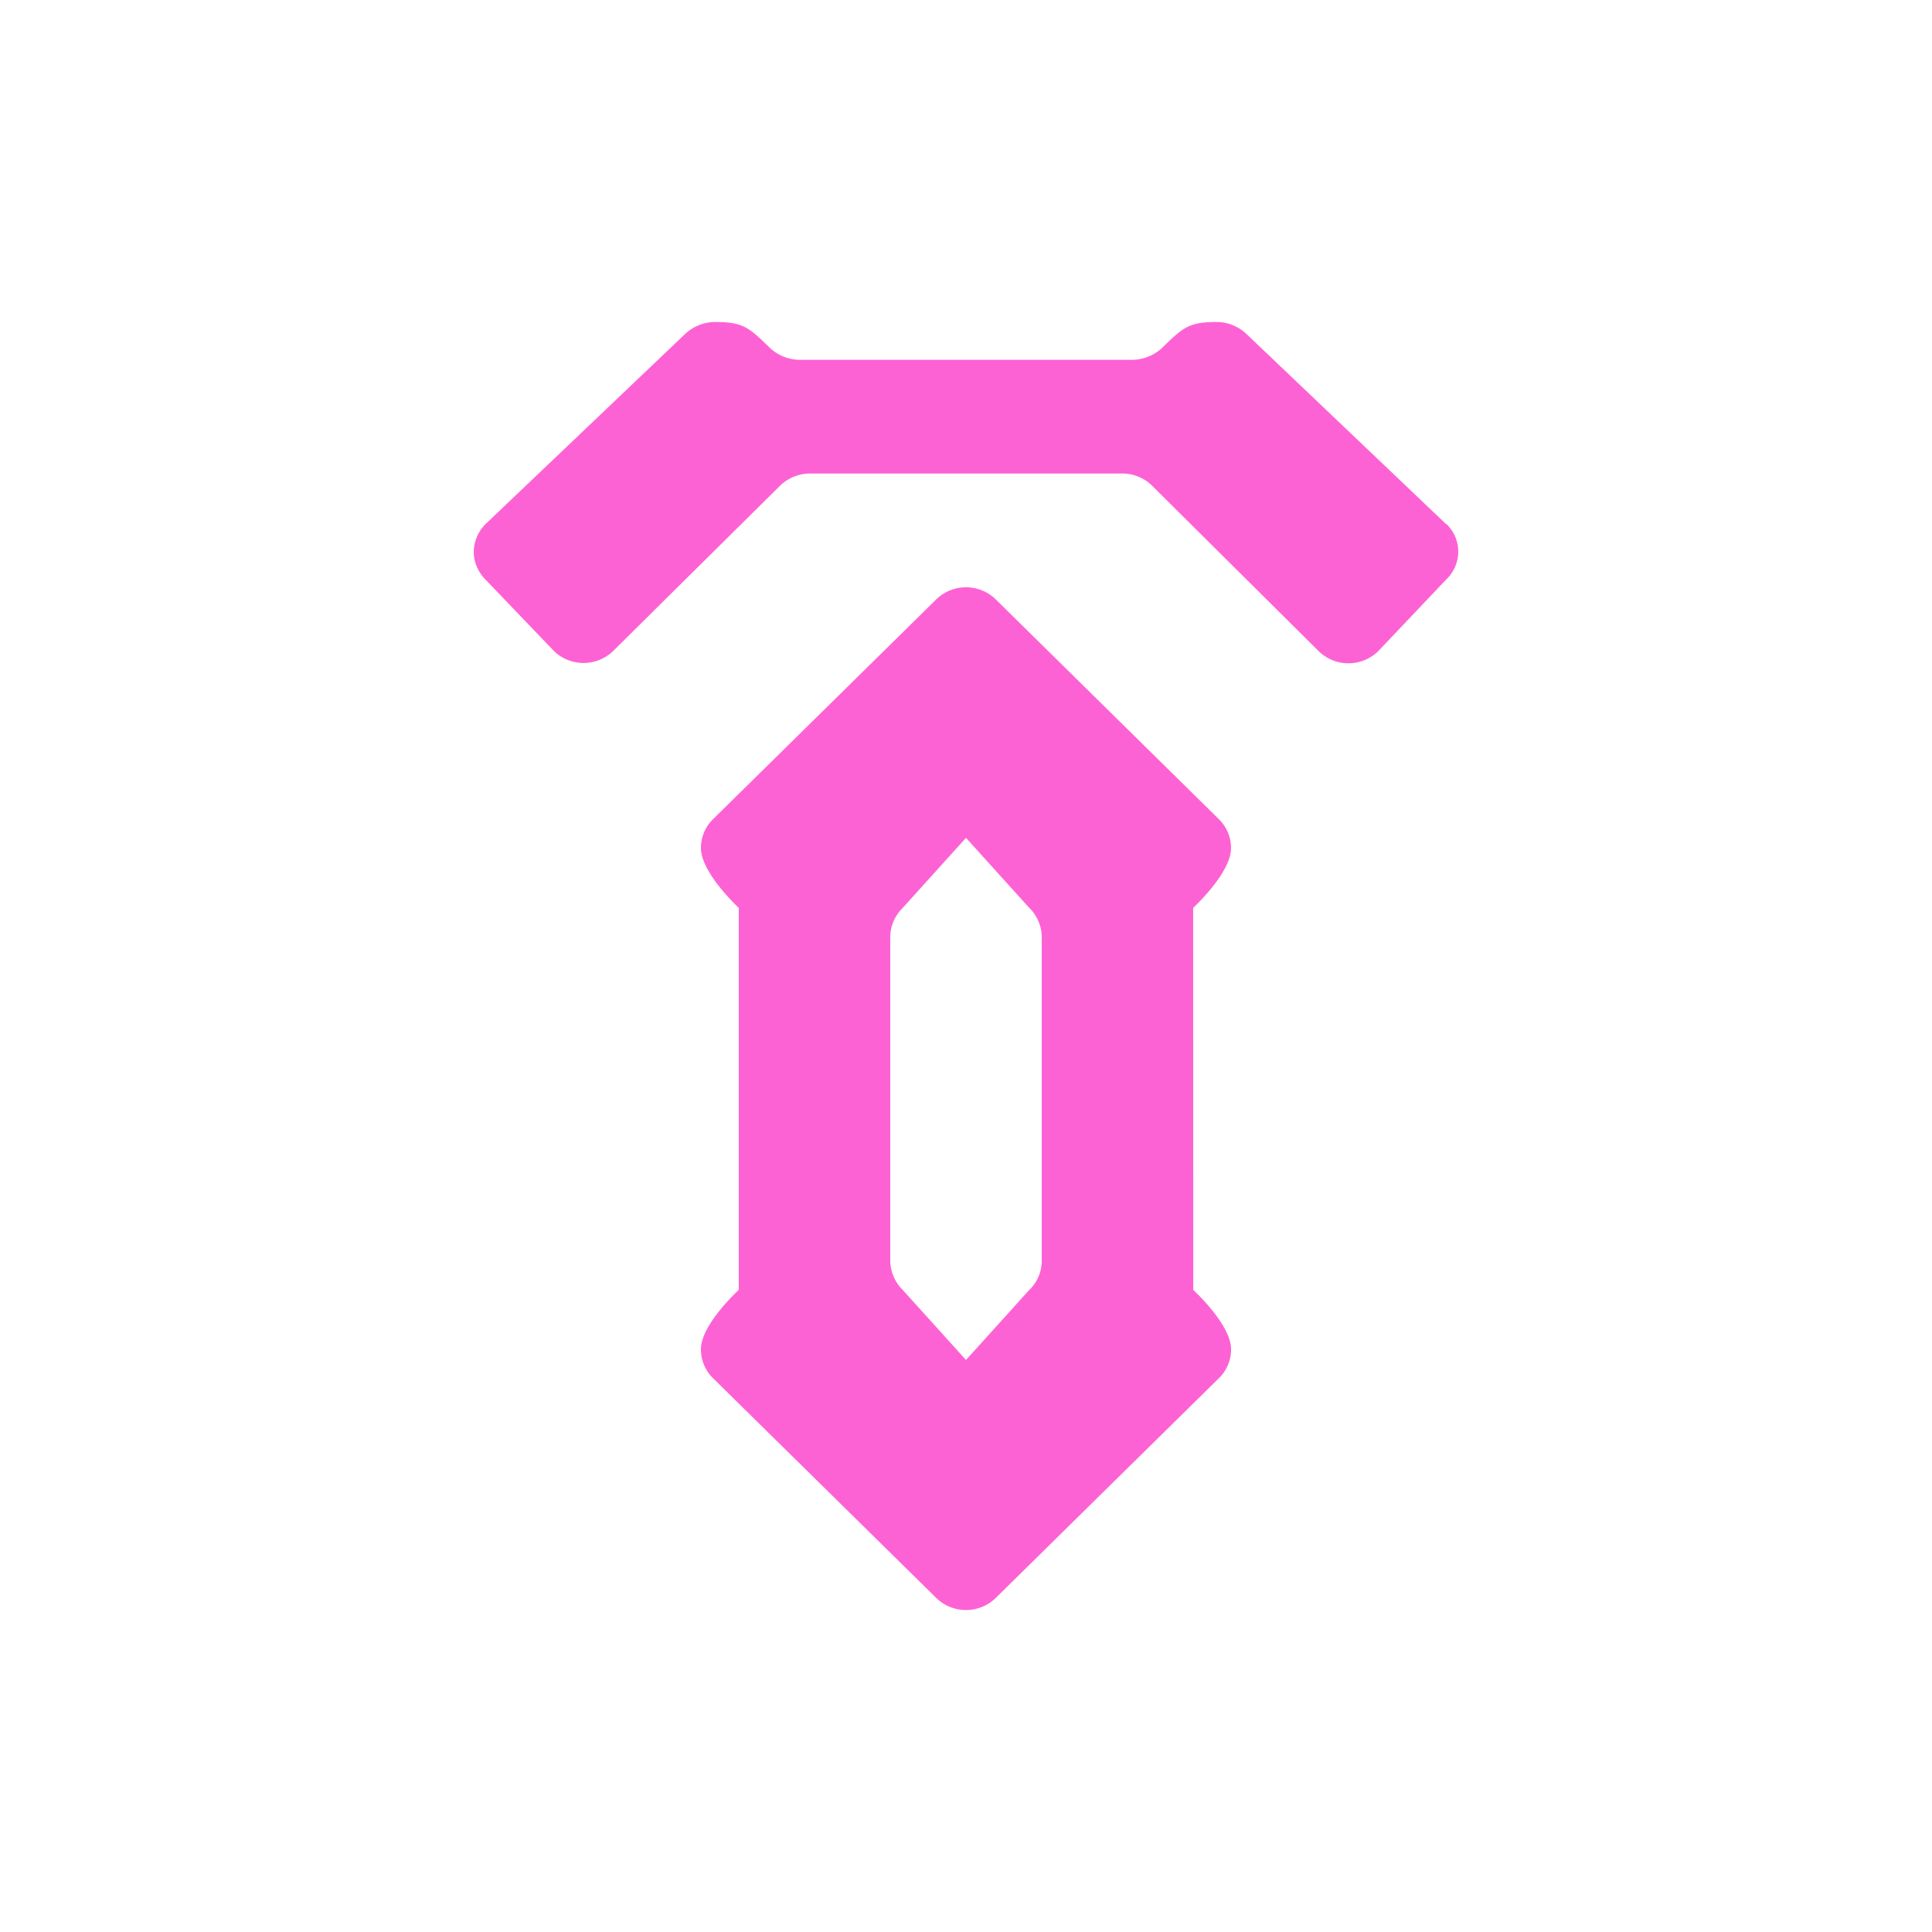 <svg xmlns="http://www.w3.org/2000/svg" width="24" height="24" fill="none" viewBox="0 0 24 24">
    <path fill="#FD62D5" d="M14.822 11.278s.47-.433.47-.739a.5.5 0 0 0-.155-.367l-2.765-2.724a.53.53 0 0 0-.744 0l-2.766 2.724a.5.5 0 0 0-.155.362c0 .31.47.744.47.744v4.746s-.47.428-.47.738c0 .137.056.269.155.363l2.766 2.723a.53.53 0 0 0 .744 0l2.765-2.723a.5.5 0 0 0 .156-.363c0-.31-.47-.738-.47-.738zm-1.881 4.38a.5.5 0 0 1-.155.366l-.786.87-.786-.87a.52.52 0 0 1-.155-.367v-4.012c0-.142.057-.269.155-.367l.786-.87.786.87c.098.094.155.23.155.367z"/>
    <path fill="#FD62D5" d="m17.965 6.512-2.484-2.366A.54.54 0 0 0 15.114 4c-.357 0-.423.075-.687.33a.56.56 0 0 1-.367.14H9.94a.55.55 0 0 1-.367-.14c-.264-.255-.33-.33-.687-.33a.55.55 0 0 0-.367.141L6.035 6.507a.5.5 0 0 0-.15.348c0 .132.056.254.15.349l.847.884a.53.53 0 0 0 .734 0l2.08-2.06a.54.54 0 0 1 .366-.146h3.876a.53.53 0 0 1 .362.14l2.084 2.07a.53.53 0 0 0 .734 0l.847-.893a.474.474 0 0 0 0-.692z"/>
</svg>
